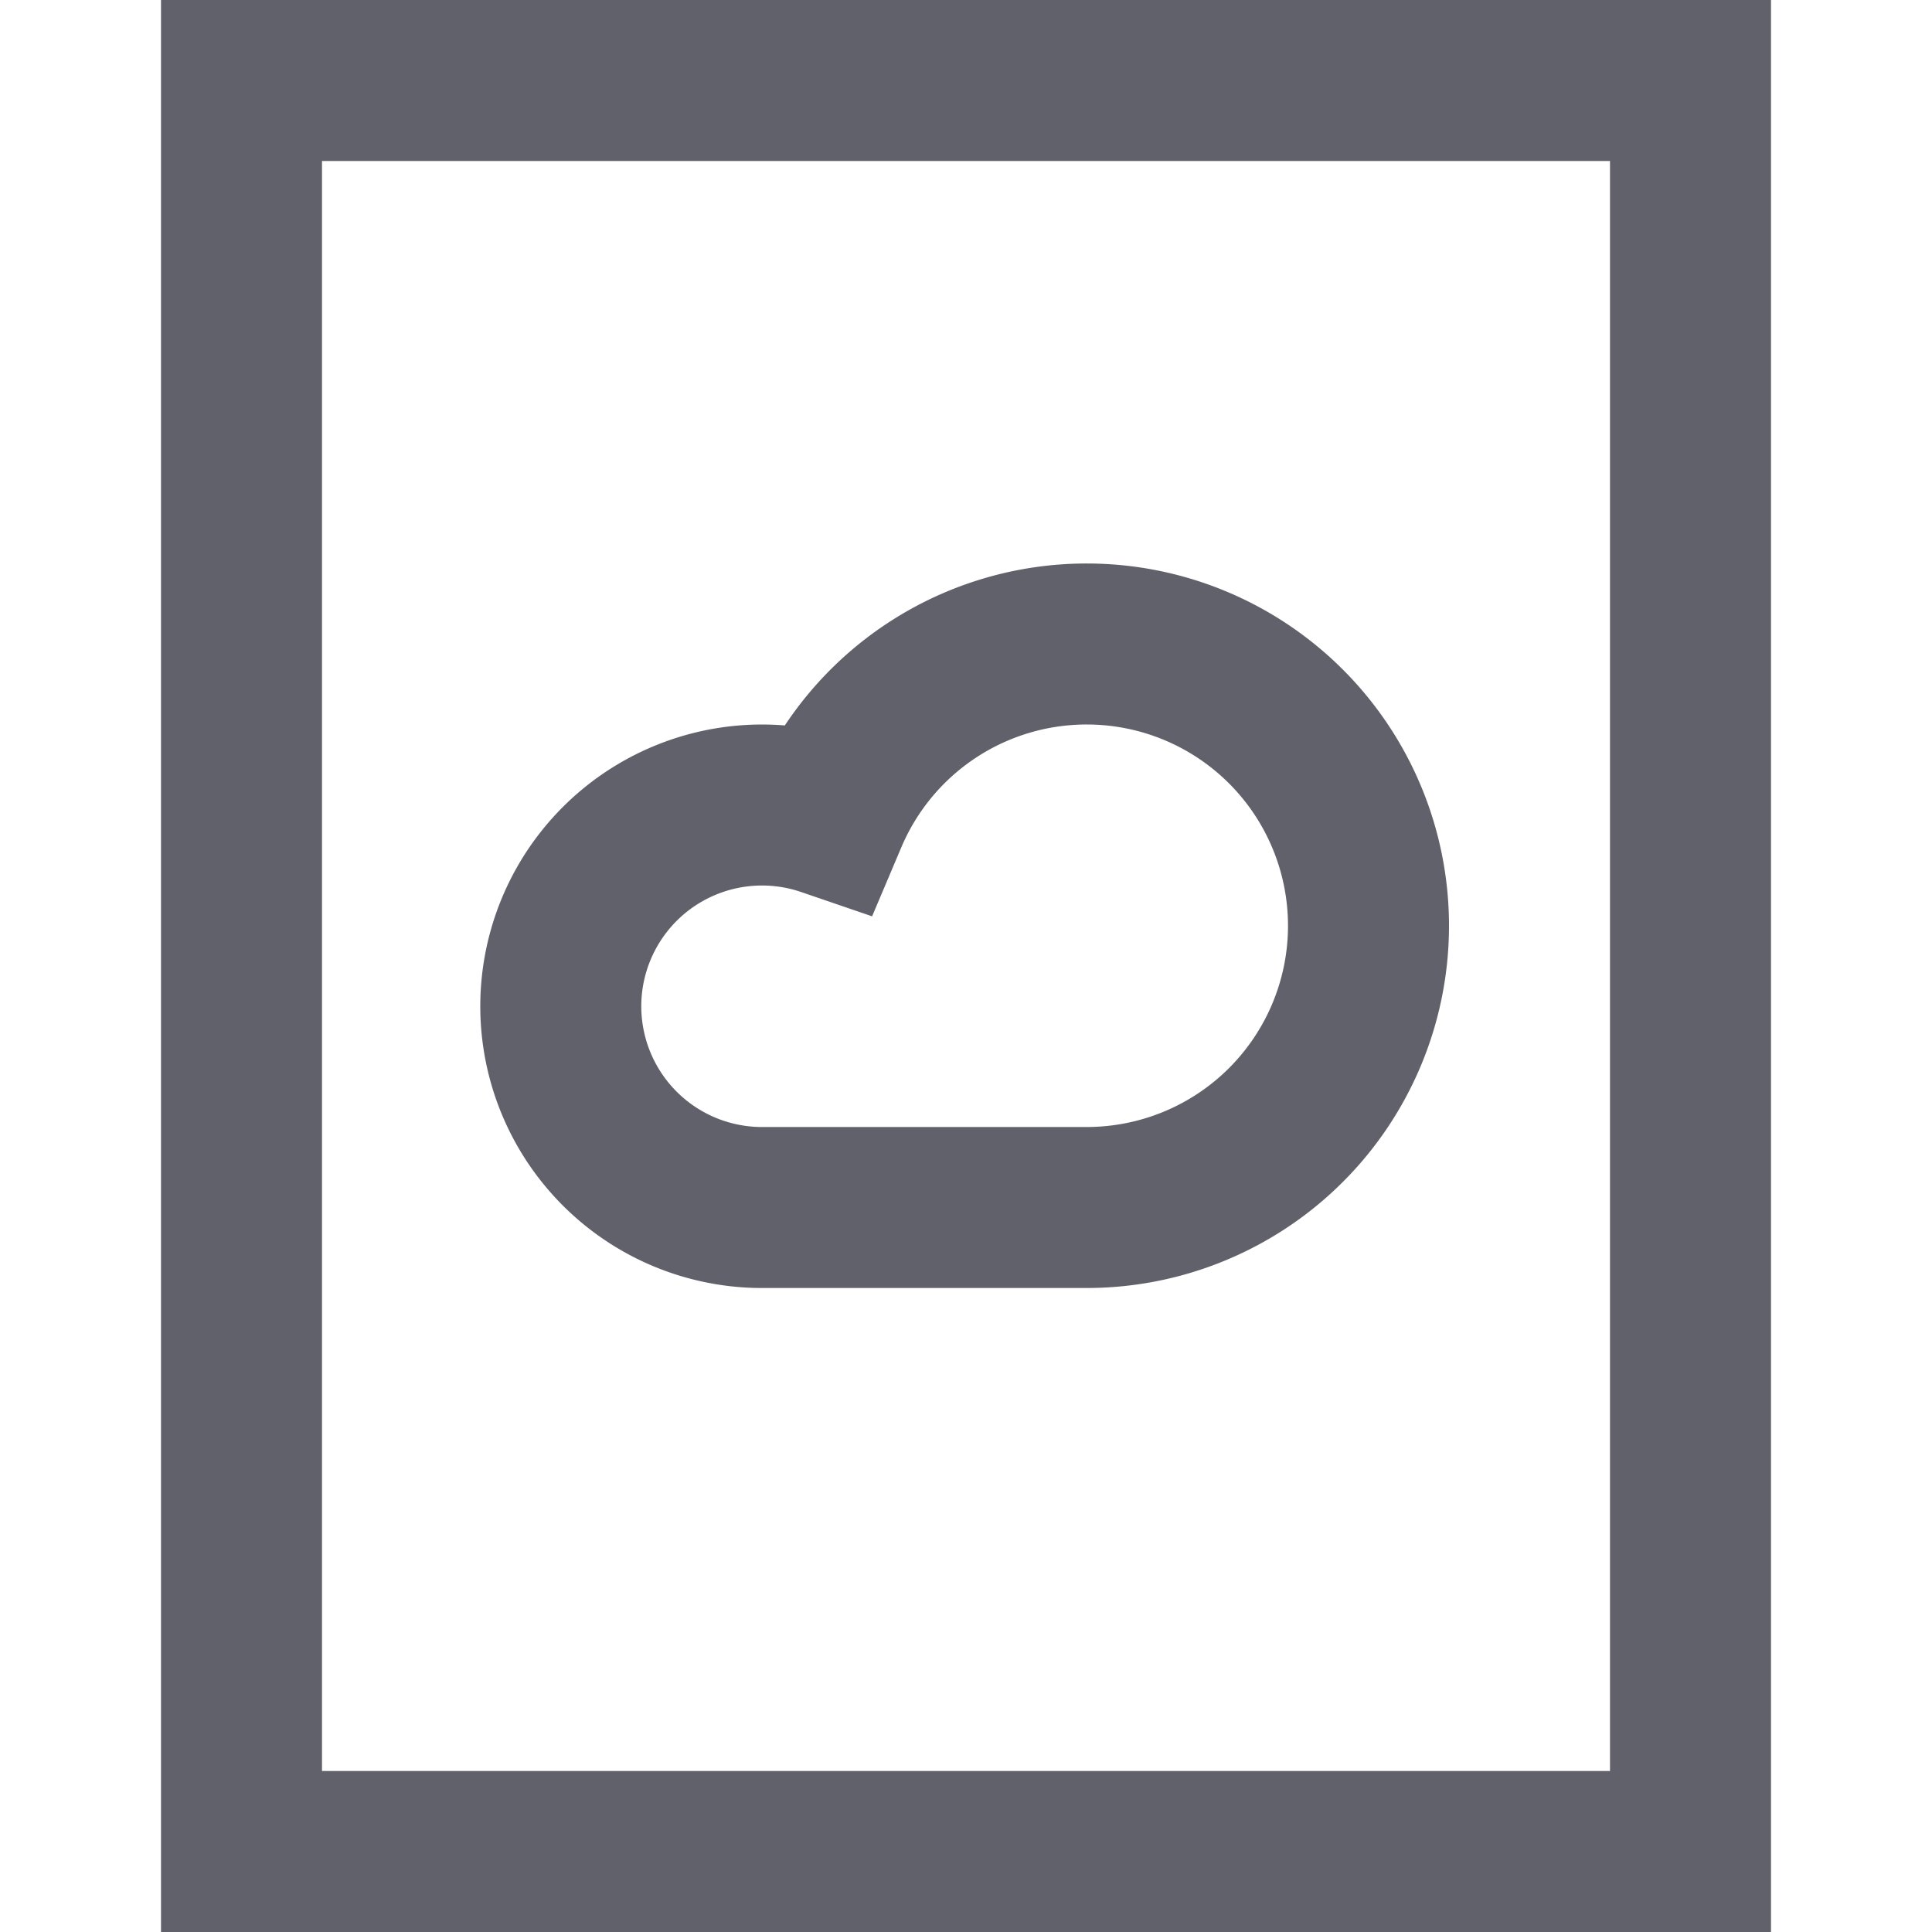 <svg xmlns="http://www.w3.org/2000/svg" height="24" width="24" viewBox="0 0 24 24"><rect x="3" y="1" width="18" height="22" fill="none" stroke="#61616b" stroke-width="2"></rect><path data-color="color-2" d="M13.5,8a3.5,3.5,0,0,0-3.224,2.135A2.5,2.5,0,1,0,9.5,15h4a3.5,3.5,0,0,0,0-7Z" fill="none" stroke="#61616b" stroke-width="2"></path></svg>